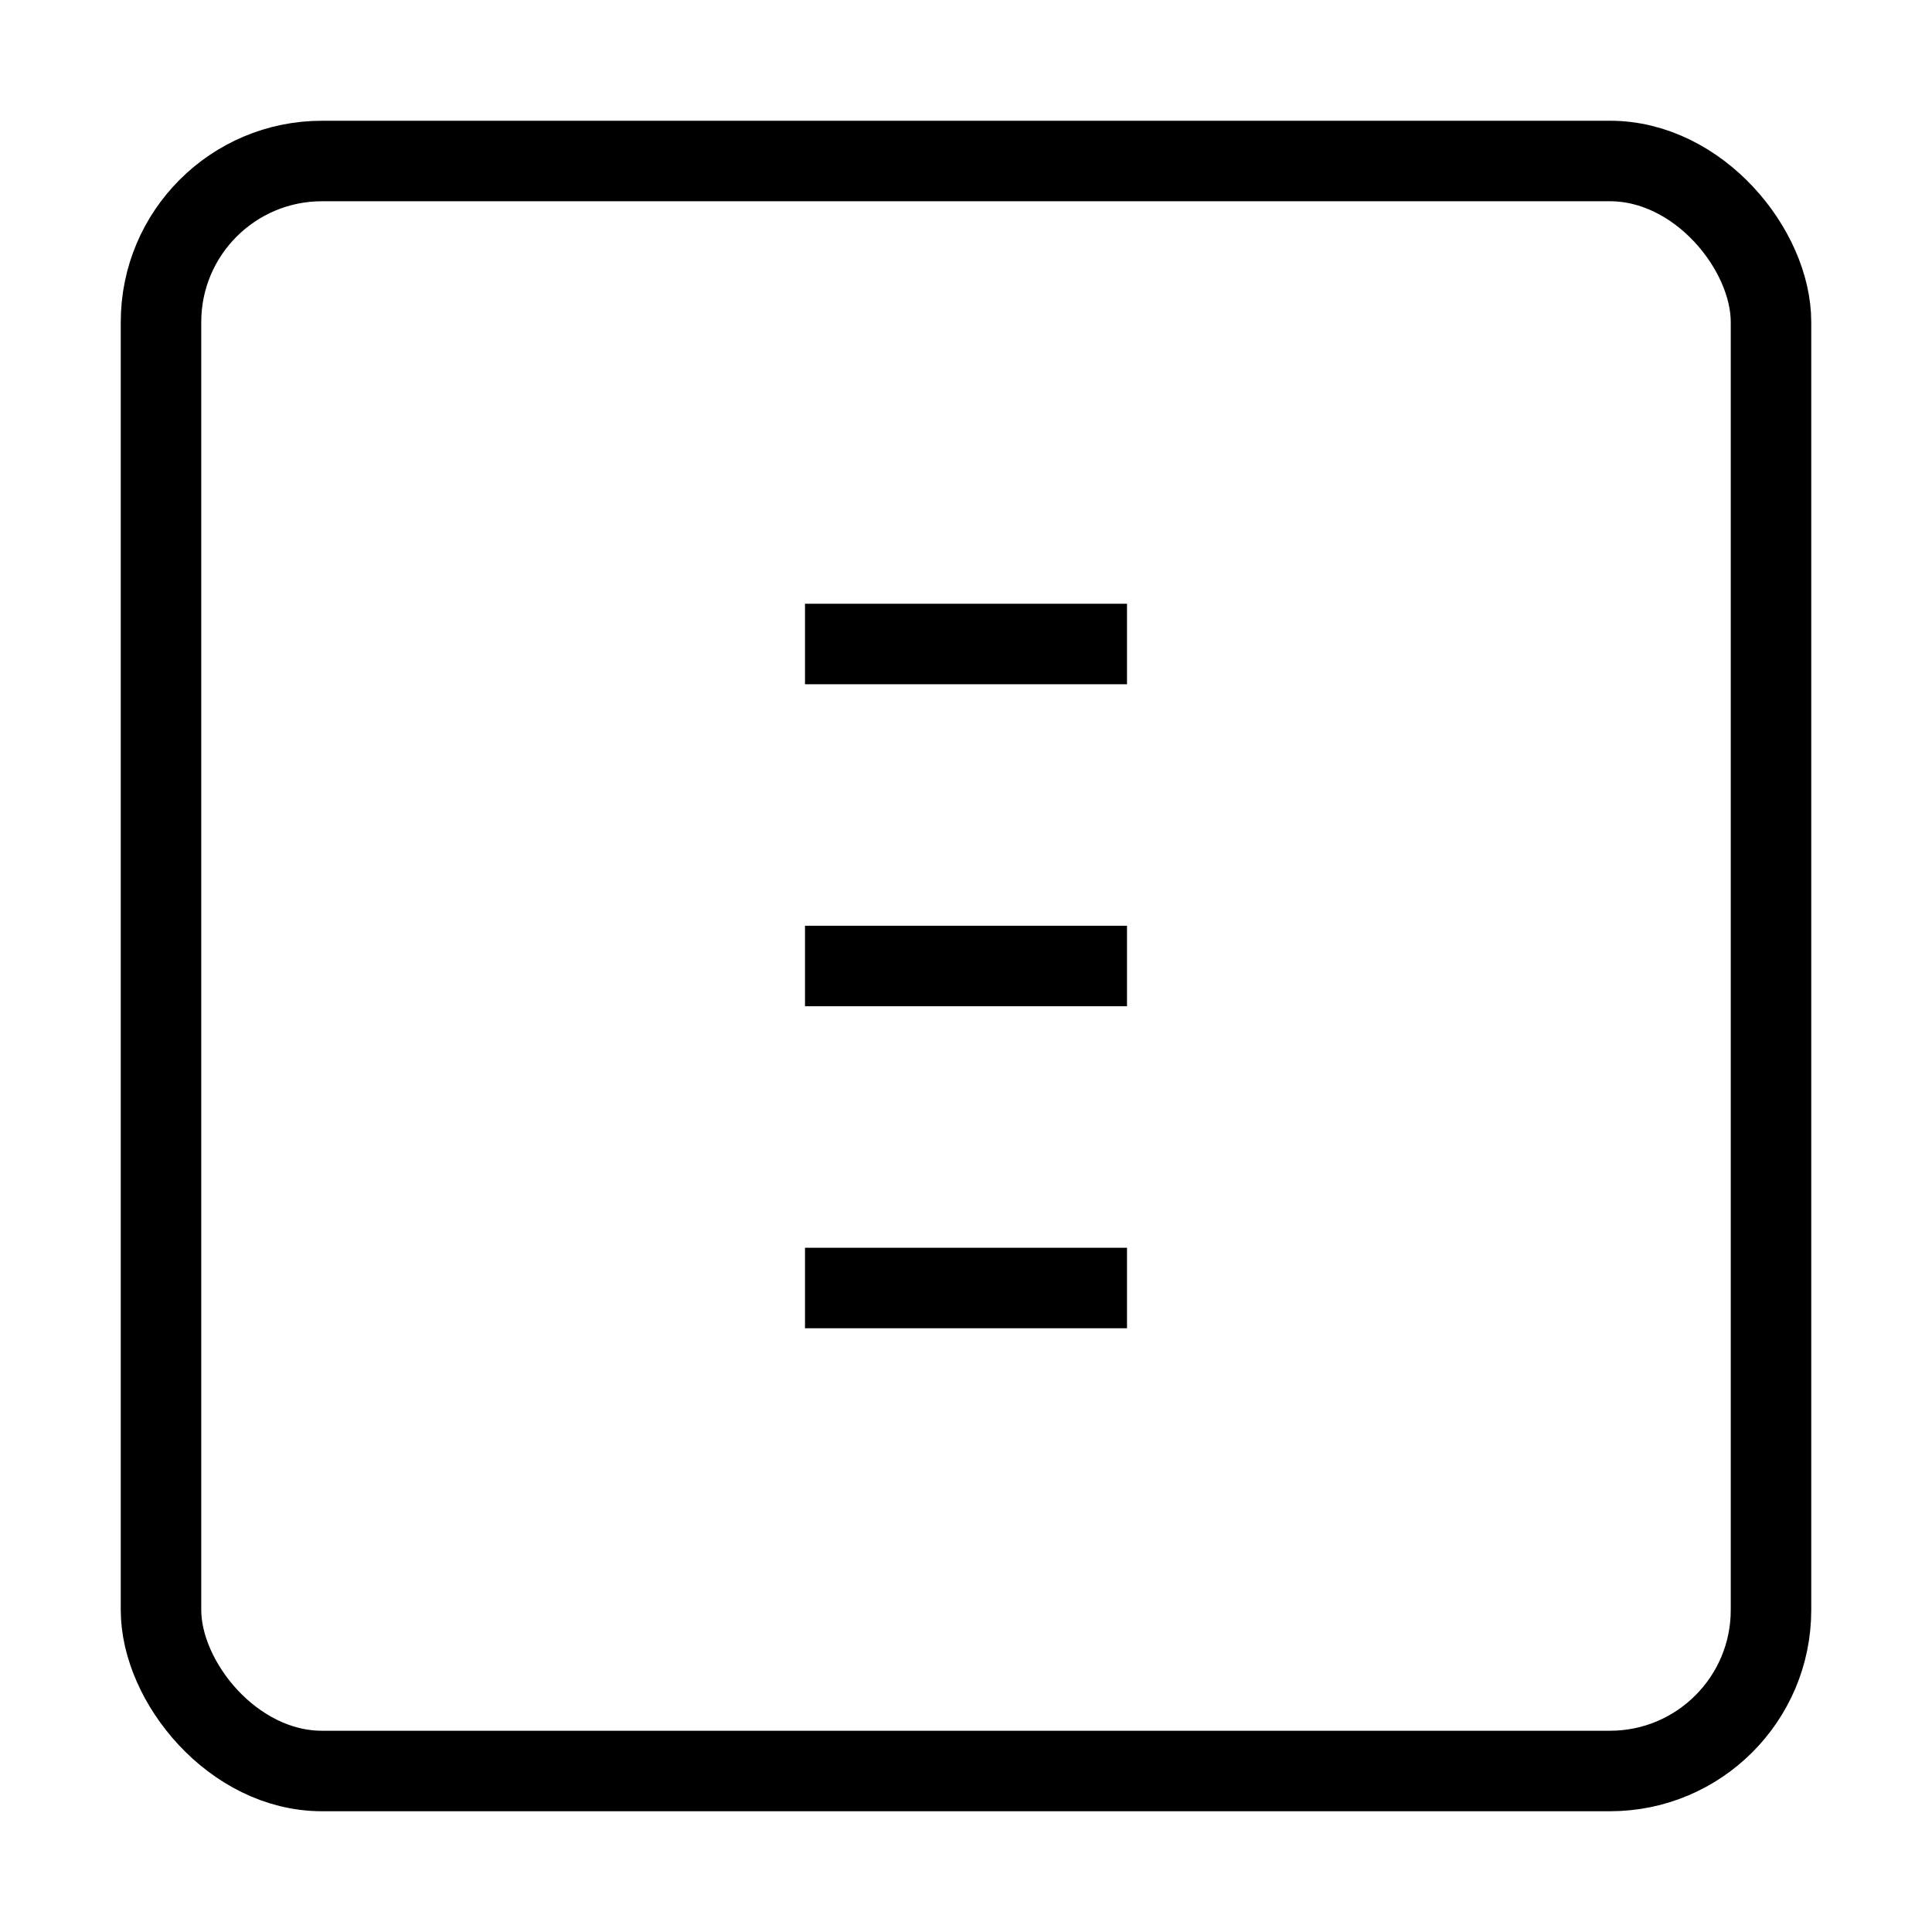 <svg xmlns="http://www.w3.org/2000/svg" width="24" height="24" viewBox="0 0 24 24" fill="none" stroke="currentColor" strokeWidth="2" strokeLinecap="round" strokeLinejoin="round"><rect x="2" y="2" width="20" height="20" rx="2" ry="2"/><path d="M10 8h4m-4 4h4m-4 4h4"/></svg> 